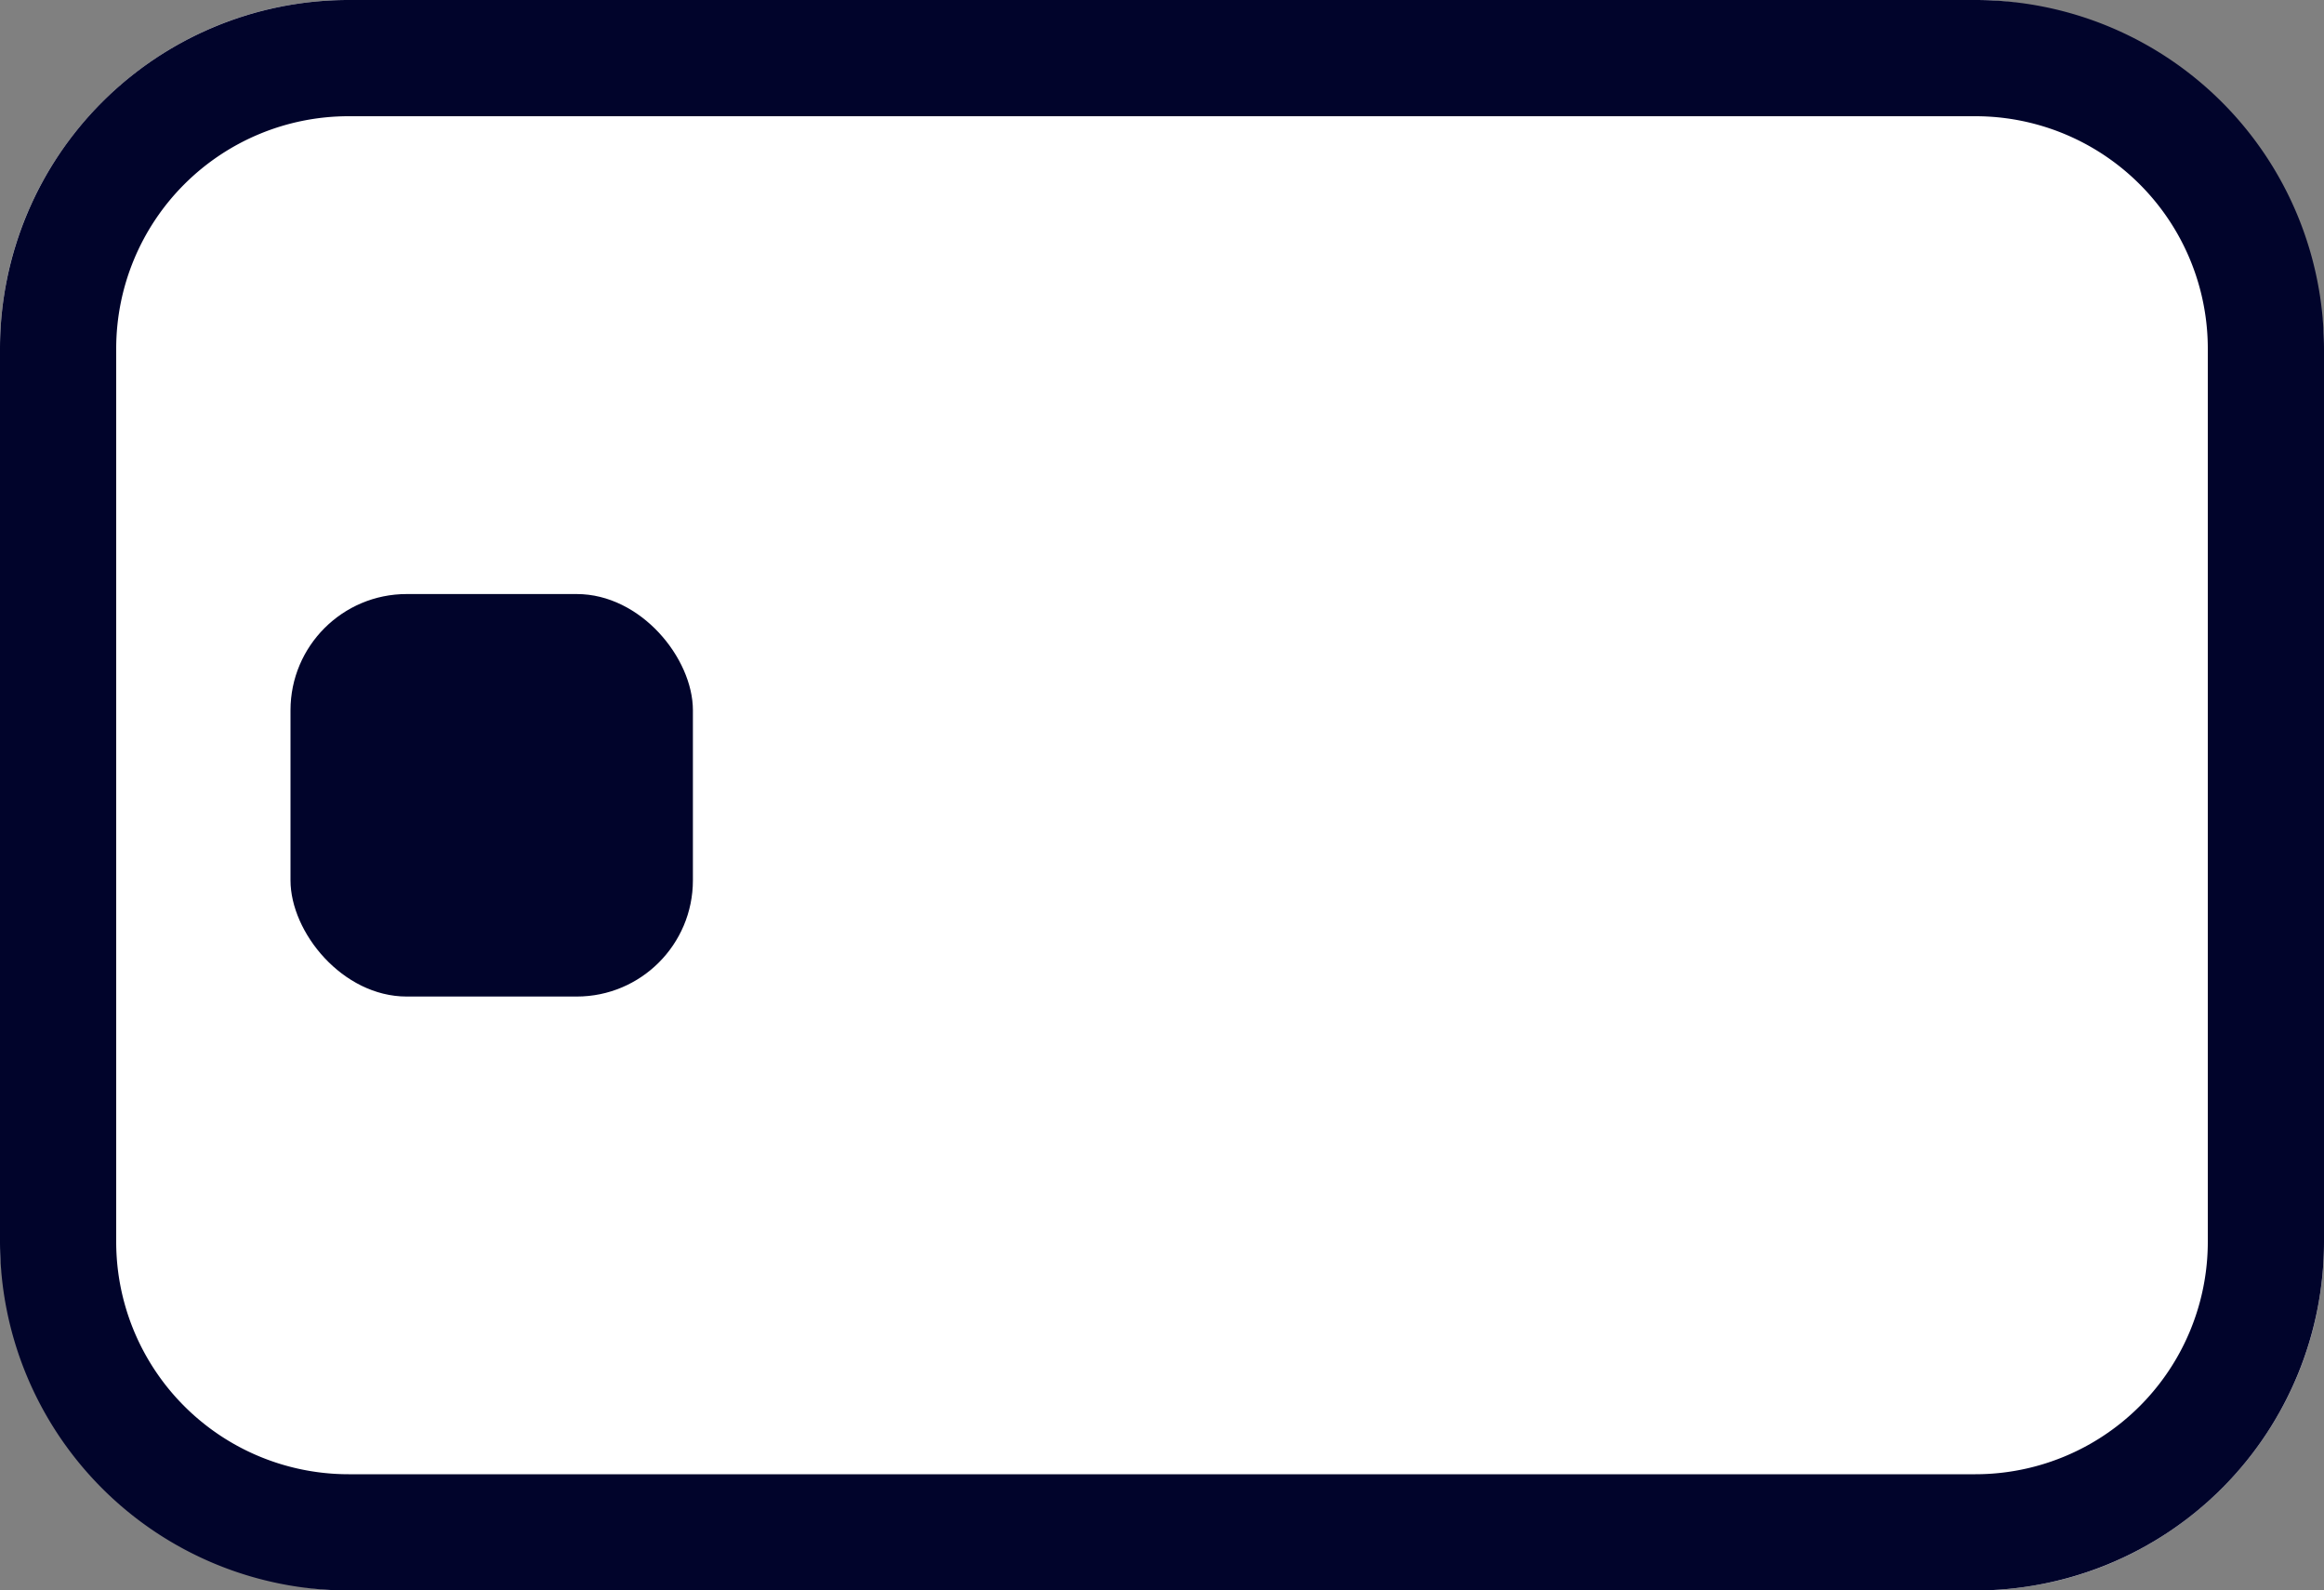<svg xmlns="http://www.w3.org/2000/svg" width="20" height="13.684" viewBox="0 0 20 13.684">
  <rect x="0" y="0" width="20" height="13.684" fill="#808080" stroke="none"/>
  <defs>
    <style>
      .cls-1 {
        fill: #fff;
      }

      .cls-2 {
        fill: #01042b;
      }
    </style>
  </defs>
  <g id="Issuers_Processing" data-name="Issuers’ Processing" transform="translate(-1045 -9962)">
    <rect id="Rectangle_14925" data-name="Rectangle 14925" class="cls-1" width="20" height="13.684" rx="3" transform="translate(1045 9962)"/>
    <path id="Rectangle_14925_-_Outline" data-name="Rectangle 14925 - Outline" class="cls-2" d="M3,1A2,2,0,0,0,1,3v7.684a2,2,0,0,0,2,2H17a2,2,0,0,0,2-2V3a2,2,0,0,0-2-2H3M3,0H17a3,3,0,0,1,3,3v7.684a3,3,0,0,1-3,3H3a3,3,0,0,1-3-3V3A3,3,0,0,1,3,0Z" transform="translate(1045 9962)"/>
    <g id="_Group_" data-name="&lt;Group&gt;" transform="translate(1047.5 9967.111)">
      <rect id="_Path_" data-name="&lt;Path&gt;" class="cls-2" width="3.463" height="3.463" rx="1"/>
    </g>
  </g>
</svg>

